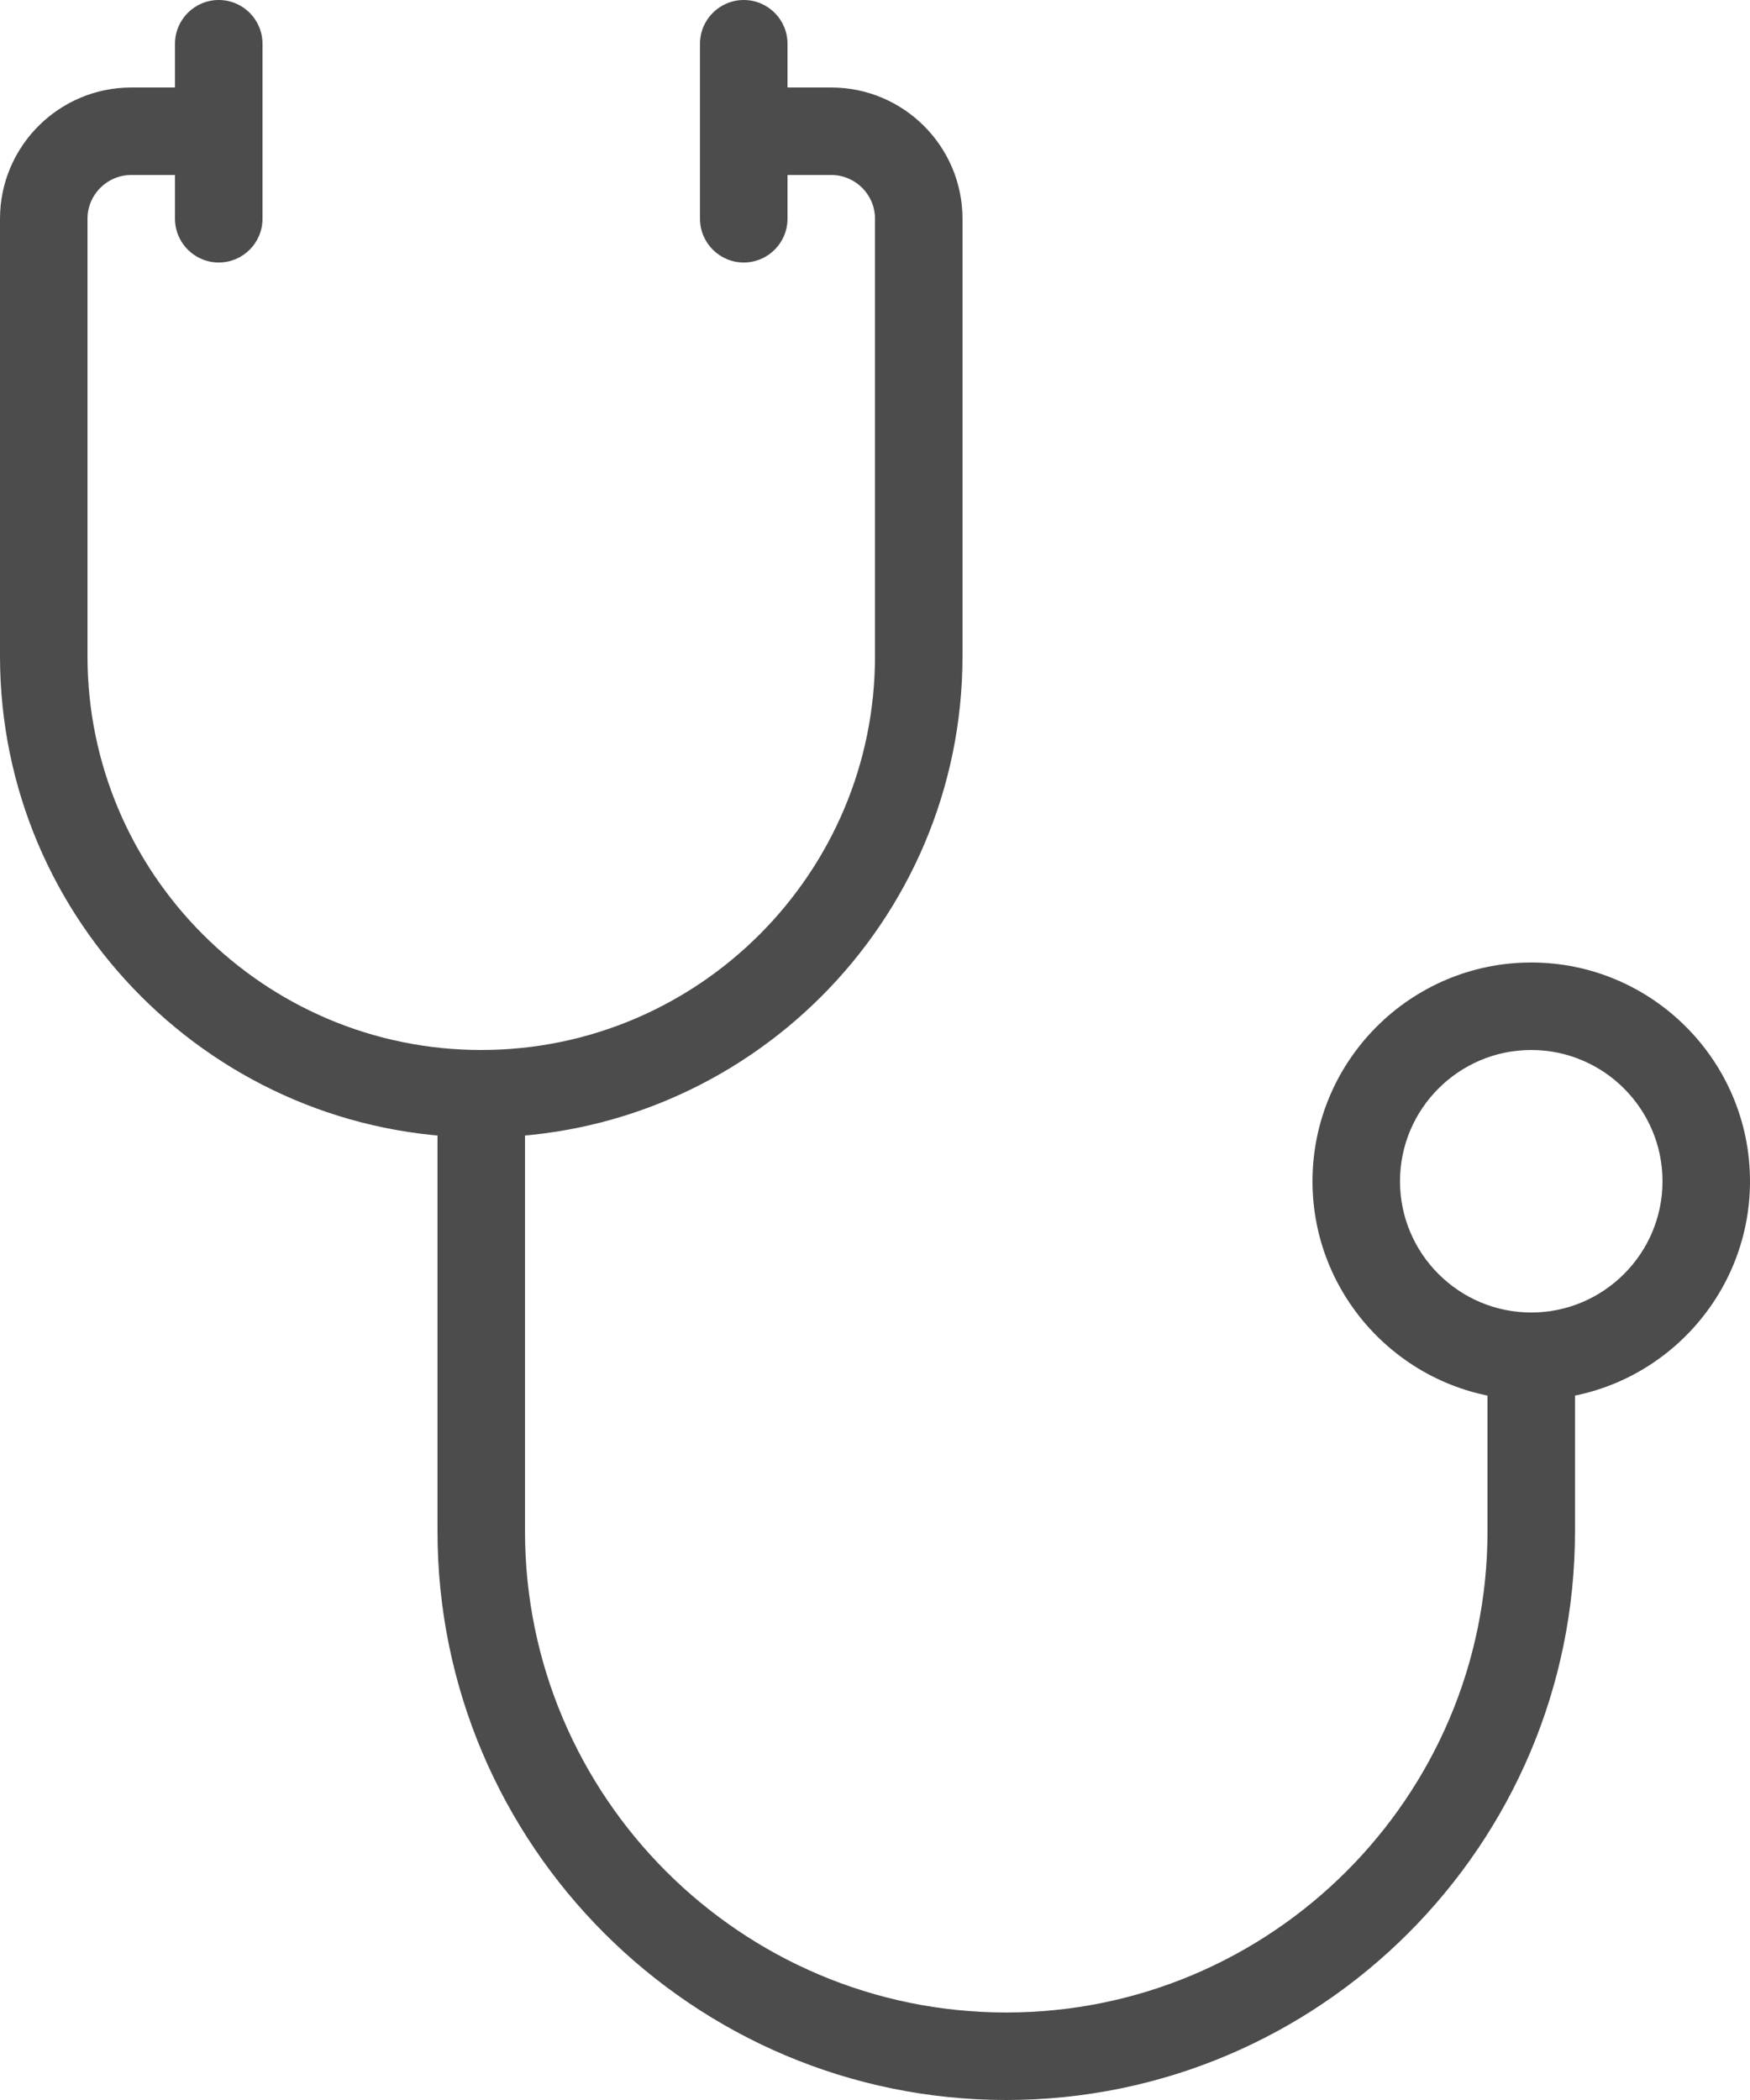 <?xml version="1.0" encoding="utf-8"?>
<svg viewBox="2 0 20 24" xmlns="http://www.w3.org/2000/svg">
  <g>
    <g xmlns="http://www.w3.org/2000/svg">
      <path d="m7.5 13c-3.033 0-5.5-2.467-5.5-5.5v-5c0-.827.673-1.5 1.5-1.5h1c.276 0 .5.224.5.5s-.224.5-.5.5h-1c-.276 0-.5.224-.5.5v5c0 2.481 2.019 4.5 4.5 4.5s4.5-2.019 4.5-4.5v-5c0-.276-.224-.5-.5-.5h-1c-.276 0-.5-.224-.5-.5s.224-.5.5-.5h1c.827 0 1.5.673 1.5 1.5v5c0 3.033-2.467 5.5-5.5 5.5z" fill="#4d4c4c" data-original="#000000" style=""/>
    </g>
    <g xmlns="http://www.w3.org/2000/svg">
      <path d="m4.5 3c-.276 0-.5-.224-.5-.5v-2c0-.276.224-.5.5-.5s.5.224.5.5v2c0 .276-.224.5-.5.5z" fill="#4d4c4c" data-original="#000000" style=""/>
    </g>
    <g xmlns="http://www.w3.org/2000/svg">
      <path d="m10.5 3c-.276 0-.5-.224-.5-.5v-2c0-.276.224-.5.5-.5s.5.224.5.5v2c0 .276-.224.5-.5.5z" fill="#4d4c4c" data-original="#000000" style=""/>
    </g>
    <g xmlns="http://www.w3.org/2000/svg">
      <path d="m13.5 24c-3.584 0-6.5-2.916-6.5-6.5v-5c0-.276.224-.5.5-.5s.5.224.5.5v5c0 3.033 2.467 5.5 5.5 5.5s5.5-2.467 5.5-5.5v-2c0-.276.224-.5.5-.5s.5.224.5.5v2c0 3.584-2.916 6.5-6.5 6.5z" fill="#4d4c4c" data-original="#000000" style=""/>
    </g>
    <g xmlns="http://www.w3.org/2000/svg">
      <path d="m19.5 16c-1.378 0-2.5-1.122-2.5-2.5s1.122-2.5 2.5-2.5 2.5 1.122 2.5 2.5-1.122 2.5-2.5 2.5zm0-4c-.827 0-1.5.673-1.5 1.5s.673 1.5 1.5 1.5 1.5-.673 1.5-1.5-.673-1.5-1.5-1.5z" fill="#4d4c4c" data-original="#000000" style=""/>
    </g>
  </g>
</svg>